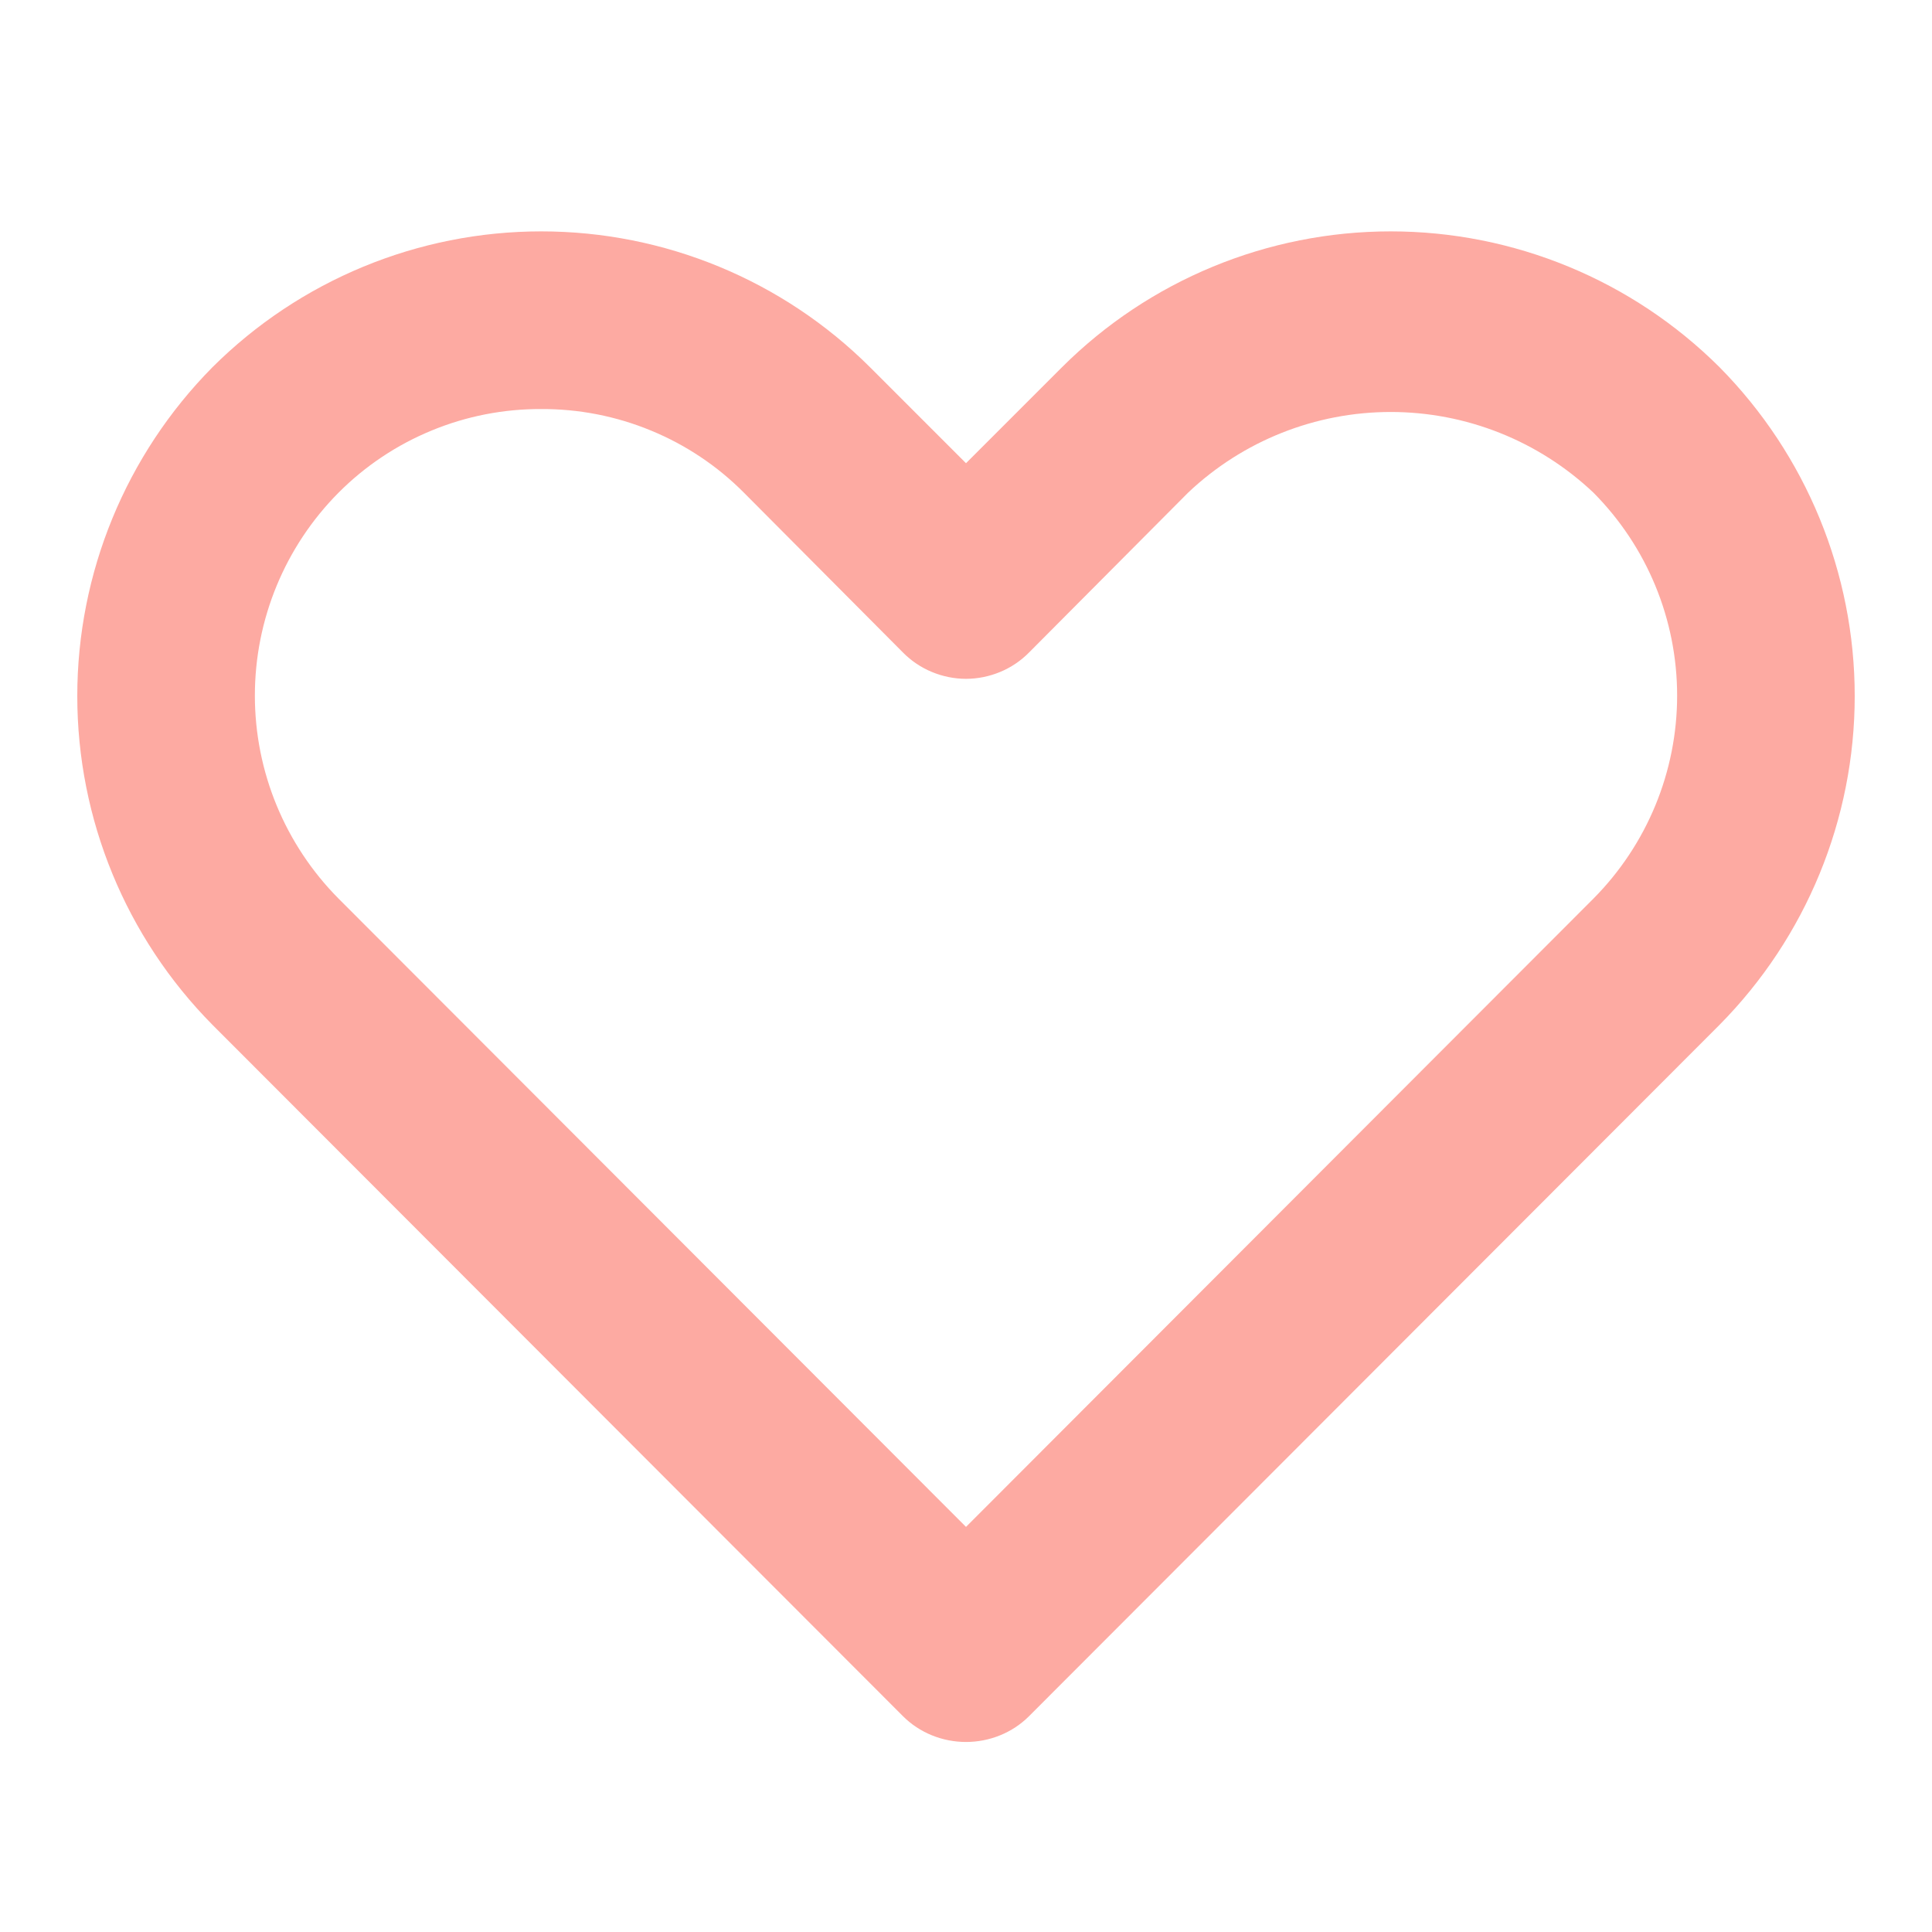 <svg width="25" height="25" viewBox="0 0 25 25" fill="none" xmlns="http://www.w3.org/2000/svg">
<path d="M12.5 22.541C12.349 22.541 12.199 22.512 12.059 22.455C11.918 22.398 11.791 22.314 11.684 22.207L2.749 13.261C1.629 12.129 1 10.6 1 9.007C1 7.414 1.629 5.885 2.749 4.752C3.879 3.626 5.409 2.994 7.004 2.994C8.599 2.994 10.129 3.626 11.258 4.752L12.5 5.994L13.742 4.752C14.871 3.626 16.401 2.994 17.996 2.994C19.591 2.994 21.121 3.626 22.251 4.752C23.371 5.885 24 7.414 24 9.007C24 10.6 23.371 12.129 22.251 13.261L13.316 22.207C13.209 22.314 13.082 22.398 12.941 22.455C12.801 22.512 12.651 22.541 12.5 22.541ZM7.004 5.293C6.517 5.291 6.035 5.385 5.585 5.571C5.135 5.756 4.726 6.029 4.382 6.374C3.688 7.072 3.298 8.016 3.298 9.001C3.298 9.986 3.688 10.93 4.382 11.629L12.5 19.758L20.618 11.629C21.312 10.93 21.702 9.986 21.702 9.001C21.702 8.016 21.312 7.072 20.618 6.374C19.909 5.704 18.971 5.331 17.996 5.331C17.021 5.331 16.083 5.704 15.375 6.374L13.316 8.443C13.21 8.551 13.082 8.637 12.942 8.695C12.802 8.753 12.652 8.784 12.5 8.784C12.348 8.784 12.198 8.753 12.058 8.695C11.918 8.637 11.79 8.551 11.684 8.443L9.625 6.374C9.282 6.029 8.873 5.756 8.423 5.571C7.973 5.385 7.49 5.291 7.004 5.293Z" fill="#FDAAA2"/>
</svg>
